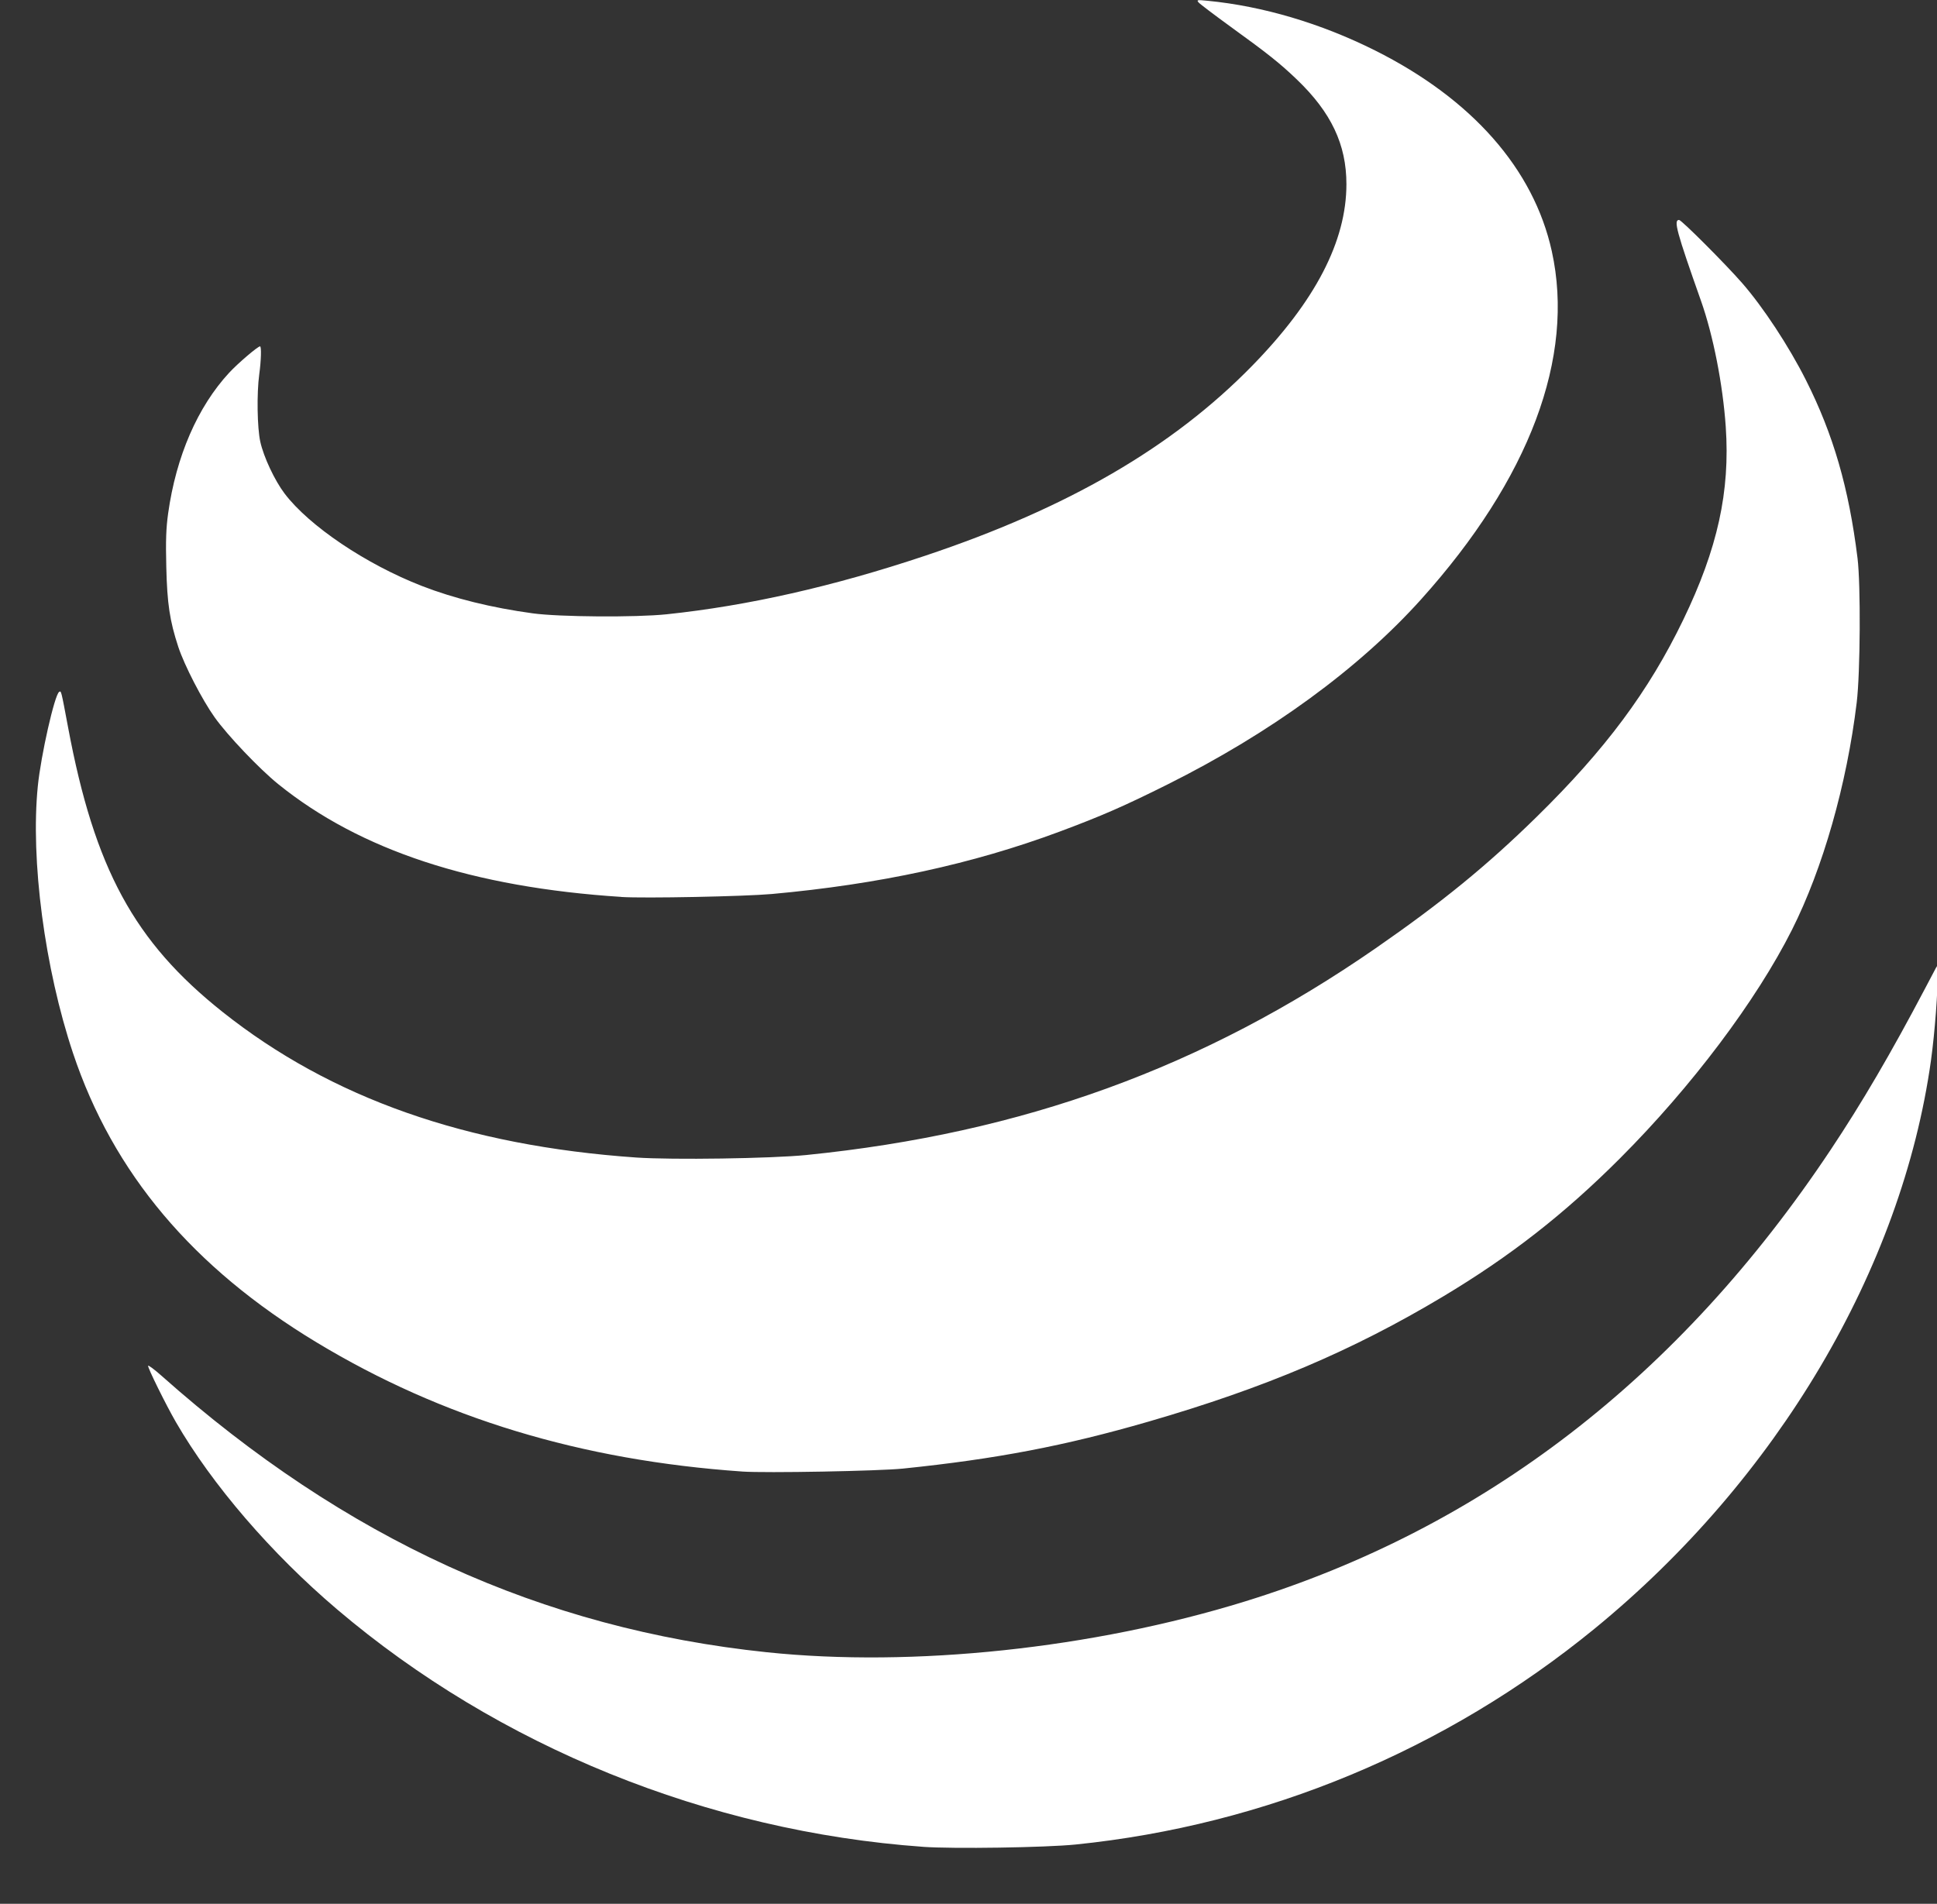 <?xml version="1.0" encoding="UTF-8" standalone="no"?>
<!-- Created with Inkscape (http://www.inkscape.org/) -->

<svg
   width="357.573mm"
   height="351.528mm"
   viewBox="0 0 357.573 351.528"
   version="1.1"
   id="svg1"
   xml:space="preserve"
   sodipodi:docname="Logo_earth.svg"
   inkscape:version="1.3.2 (091e20e, 2023-11-25, custom)"
   xmlns:inkscape="http://www.inkscape.org/namespaces/inkscape"
   xmlns:sodipodi="http://sodipodi.sourceforge.net/DTD/sodipodi-0.dtd"
   xmlns="http://www.w3.org/2000/svg"
   xmlns:svg="http://www.w3.org/2000/svg"><rect x="0" y="0" width="357.573" height="351.528" fill="#333333" stroke="none"/><sodipodi:namedview
     id="namedview1"
     pagecolor="#9a9a9a"
     bordercolor="#000000"
     borderopacity="0.25"
     inkscape:showpageshadow="2"
     inkscape:pageopacity="0.0"
     inkscape:pagecheckerboard="0"
     inkscape:deskcolor="#b3b3b3"
     inkscape:document-units="mm"
     inkscape:zoom="0.24103581"
     inkscape:cx="454.28935"
     inkscape:cy="138.9835"
     inkscape:window-width="1920"
     inkscape:window-height="1009"
     inkscape:window-x="1915"
     inkscape:window-y="1082"
     inkscape:window-maximized="1"
     inkscape:current-layer="layer1" /><defs
     id="defs1"><clipPath
       clipPathUnits="userSpaceOnUse"
       id="clipPath1"><rect
         style="opacity:0.65;fill:#000000;fill-opacity:1;stroke-width:0.265"
         id="rect2"
         width="59.766"
         height="58.796"
         x="393.519"
         y="125.971" /></clipPath></defs><g
     inkscape:label="Layer 1"
     inkscape:groupmode="layer"
     id="layer1"
     transform="translate(-95.396,167.036)"><path
       style="fill:#ffffff"
       d="m 288.377,184.45 c -6.103,-0.255 -11.977,-2.328 -16.677,-5.883 -1.079,-0.816 -1.851,-1.498 -2.98,-2.627 -2.272,-2.275 -3.806,-4.404 -5.232,-7.261 -2.523,-5.056 -3.487,-10.723 -2.825,-16.606 0.525,-4.665 2.047,-8.91 4.569,-12.743 3.524,-5.355 8.965,-9.384 15.23,-11.278 2.716,-0.821 5.304,-1.224 8.268,-1.287 5.172,-0.11 9.947,0.946 14.323,3.168 2.479,1.259 4.847,2.96 6.511,4.677 l 0.499,0.515 -0.574,0.571 c -1.32,1.311 -5.965,5.82 -5.996,5.82 -0.018,0 -0.235,-0.206 -0.481,-0.459 -1.368,-1.403 -3.226,-2.679 -5.202,-3.573 -3.978,-1.8 -8.802,-2.245 -13.053,-1.204 -5.308,1.299 -9.744,4.867 -12.275,9.873 -1.15,2.273 -1.804,4.457 -2.13,7.106 -0.128,1.041 -0.129,3.607 -7.8e-4,4.636 0.321,2.588 0.978,4.751 2.119,6.98 1.001,1.955 2.101,3.464 3.657,5.015 3.427,3.417 7.913,5.381 12.757,5.587 3.287,0.14 6.709,-0.329 9.359,-1.283 0.717,-0.258 2.007,-0.877 2.431,-1.167 l 0.277,-0.19 0.013,-5.884 0.013,-5.884 h -6.325 -6.325 v -4.485 -4.485 h 11.062 11.062 l -0.002,12.687 -0.002,12.687 -0.393,0.337 c -2.467,2.117 -6.17,4.053 -9.909,5.181 -2.899,0.874 -5.737,1.335 -8.997,1.461 -1.39,0.054 -1.457,0.054 -2.772,-0.001 z m 55.849,-0.954 c 0.018,-0.052 19.377,-24.641 20.732,-26.332 0.445,-0.555 1.149,-1.433 1.565,-1.95 2.341,-2.911 3.611,-5.246 4.227,-7.775 0.312,-1.279 0.451,-2.984 0.333,-4.086 -0.358,-3.346 -2.316,-6.033 -5.17,-7.096 -2.266,-0.845 -5.185,-0.672 -7.465,0.443 -2.398,1.171 -4.284,3.452 -5.259,6.358 -0.199,0.594 -0.27,0.749 -0.34,0.746 -0.073,-0.003 -8.423,-3.03 -8.469,-3.07 -0.028,-0.024 0.307,-1.017 0.553,-1.638 0.748,-1.889 1.899,-3.866 3.196,-5.493 0.656,-0.823 2.108,-2.287 2.867,-2.891 2.726,-2.171 5.766,-3.405 9.475,-3.844 1.053,-0.125 3.795,-0.125 4.914,-0.001 4.33,0.481 7.733,1.97 10.364,4.534 1.066,1.039 1.768,1.924 2.51,3.166 2.684,4.49 3.222,10.611 1.418,16.132 -0.701,2.145 -1.924,4.544 -3.316,6.503 -0.241,0.34 -3.316,4.337 -6.833,8.883 l -6.394,8.265 8.912,0.013 8.912,0.013 v 4.586 4.586 H 362.582 c -11.87,0 -18.368,-0.017 -18.357,-0.049 z m 77.603,-0.76 c -6.596,-0.472 -13.024,-3.079 -17.979,-7.29 -2.019,-1.716 -3.833,-3.824 -4.945,-5.747 -0.305,-0.528 -0.872,-1.675 -0.853,-1.729 0.009,-0.025 0.197,0.116 0.419,0.313 5.634,5.007 11.659,7.758 18.571,8.481 4.489,0.469 9.992,-0.115 14.66,-1.556 7.344,-2.267 13.336,-6.886 17.984,-13.863 0.966,-1.45 1.853,-2.966 2.91,-4.974 l 0.353,-0.67 0.017,0.277 c 0.024,0.401 -0.08,1.773 -0.198,2.621 -0.894,6.394 -4.722,12.861 -10.326,17.443 -4.562,3.73 -10.091,6.03 -15.925,6.624 -0.925,0.094 -3.761,0.137 -4.687,0.071 z m -5.544,-11.52 c -4.943,-0.344 -9.215,-1.64 -13.062,-3.964 -3.802,-2.297 -6.248,-5.202 -7.476,-8.88 -0.869,-2.603 -1.308,-5.93 -1.08,-8.197 0.095,-0.946 0.516,-2.806 0.654,-2.891 0.065,-0.04 0.059,-0.062 0.274,1.084 0.812,4.34 2.028,6.582 4.74,8.738 3.332,2.648 7.482,4.109 12.7,4.471 1.1,0.076 4.144,0.031 5.216,-0.077 6.638,-0.669 12.19,-2.686 17.476,-6.348 2.03,-1.406 3.418,-2.54 4.943,-4.036 2.108,-2.068 3.439,-3.857 4.497,-6.049 1.053,-2.18 1.439,-3.936 1.303,-5.922 -0.089,-1.297 -0.386,-2.809 -0.758,-3.861 -0.754,-2.134 -0.85,-2.489 -0.675,-2.489 0.075,0 1.419,1.346 1.938,1.94 0.643,0.737 1.43,1.933 1.954,2.973 0.843,1.672 1.317,3.309 1.585,5.468 0.101,0.817 0.086,3.517 -0.025,4.435 -0.303,2.511 -1.039,5.092 -1.988,6.978 -1.094,2.174 -3.081,4.815 -5.276,7.012 -1.712,1.713 -3.372,3.009 -5.437,4.246 -2.772,1.66 -5.461,2.801 -9.035,3.837 -2.567,0.744 -4.673,1.147 -7.53,1.441 -0.742,0.077 -4.223,0.141 -4.939,0.091 z m -99.131,-7.402 v -4.561 h 10.659 10.659 v 4.561 4.561 h -10.659 -10.659 z m 95.426,-10.237 c -4.563,-0.294 -8.017,-1.429 -10.533,-3.461 -0.577,-0.466 -1.556,-1.494 -1.953,-2.052 -0.384,-0.539 -0.931,-1.6 -1.117,-2.166 -0.261,-0.797 -0.34,-1.32 -0.367,-2.444 -0.02,-0.821 -0.007,-1.192 0.057,-1.653 0.244,-1.747 0.905,-3.271 1.875,-4.318 0.261,-0.282 0.875,-0.807 0.945,-0.807 0.046,0 0.034,0.43 -0.024,0.857 -0.08,0.586 -0.063,1.644 0.032,2.073 0.104,0.469 0.441,1.186 0.745,1.588 0.755,0.996 2.5,2.171 4.215,2.838 0.979,0.381 2.144,0.669 3.402,0.84 0.82,0.112 3.159,0.128 4.107,0.029 2.49,-0.261 5.117,-0.855 7.931,-1.796 4.382,-1.464 7.598,-3.333 10.039,-5.831 1.94,-1.986 2.894,-3.824 2.894,-5.576 0,-1.218 -0.466,-2.202 -1.52,-3.213 -0.52,-0.498 -0.878,-0.784 -2.036,-1.622 -0.5,-0.363 -0.942,-0.698 -0.981,-0.744 -0.065,-0.079 -0.045,-0.083 0.28,-0.051 1.697,0.166 3.474,0.693 5.132,1.523 2.979,1.491 4.871,3.64 5.428,6.164 0.718,3.254 -0.684,6.988 -4.013,10.69 -1.911,2.125 -4.616,4.1 -7.783,5.681 -1.33,0.664 -2.021,0.966 -3.308,1.446 -2.671,0.995 -5.543,1.618 -8.837,1.916 -0.835,0.075 -3.91,0.136 -4.611,0.091 z"
       id="path3"
       inkscape:export-filename="path3.png"
       inkscape:export-xdpi="96"
       inkscape:export-ydpi="96"
       clip-path="url(#clipPath1)"
       transform="matrix(6.015,0,0,6.015,-2271.545,-925.189)" /></g></svg>
